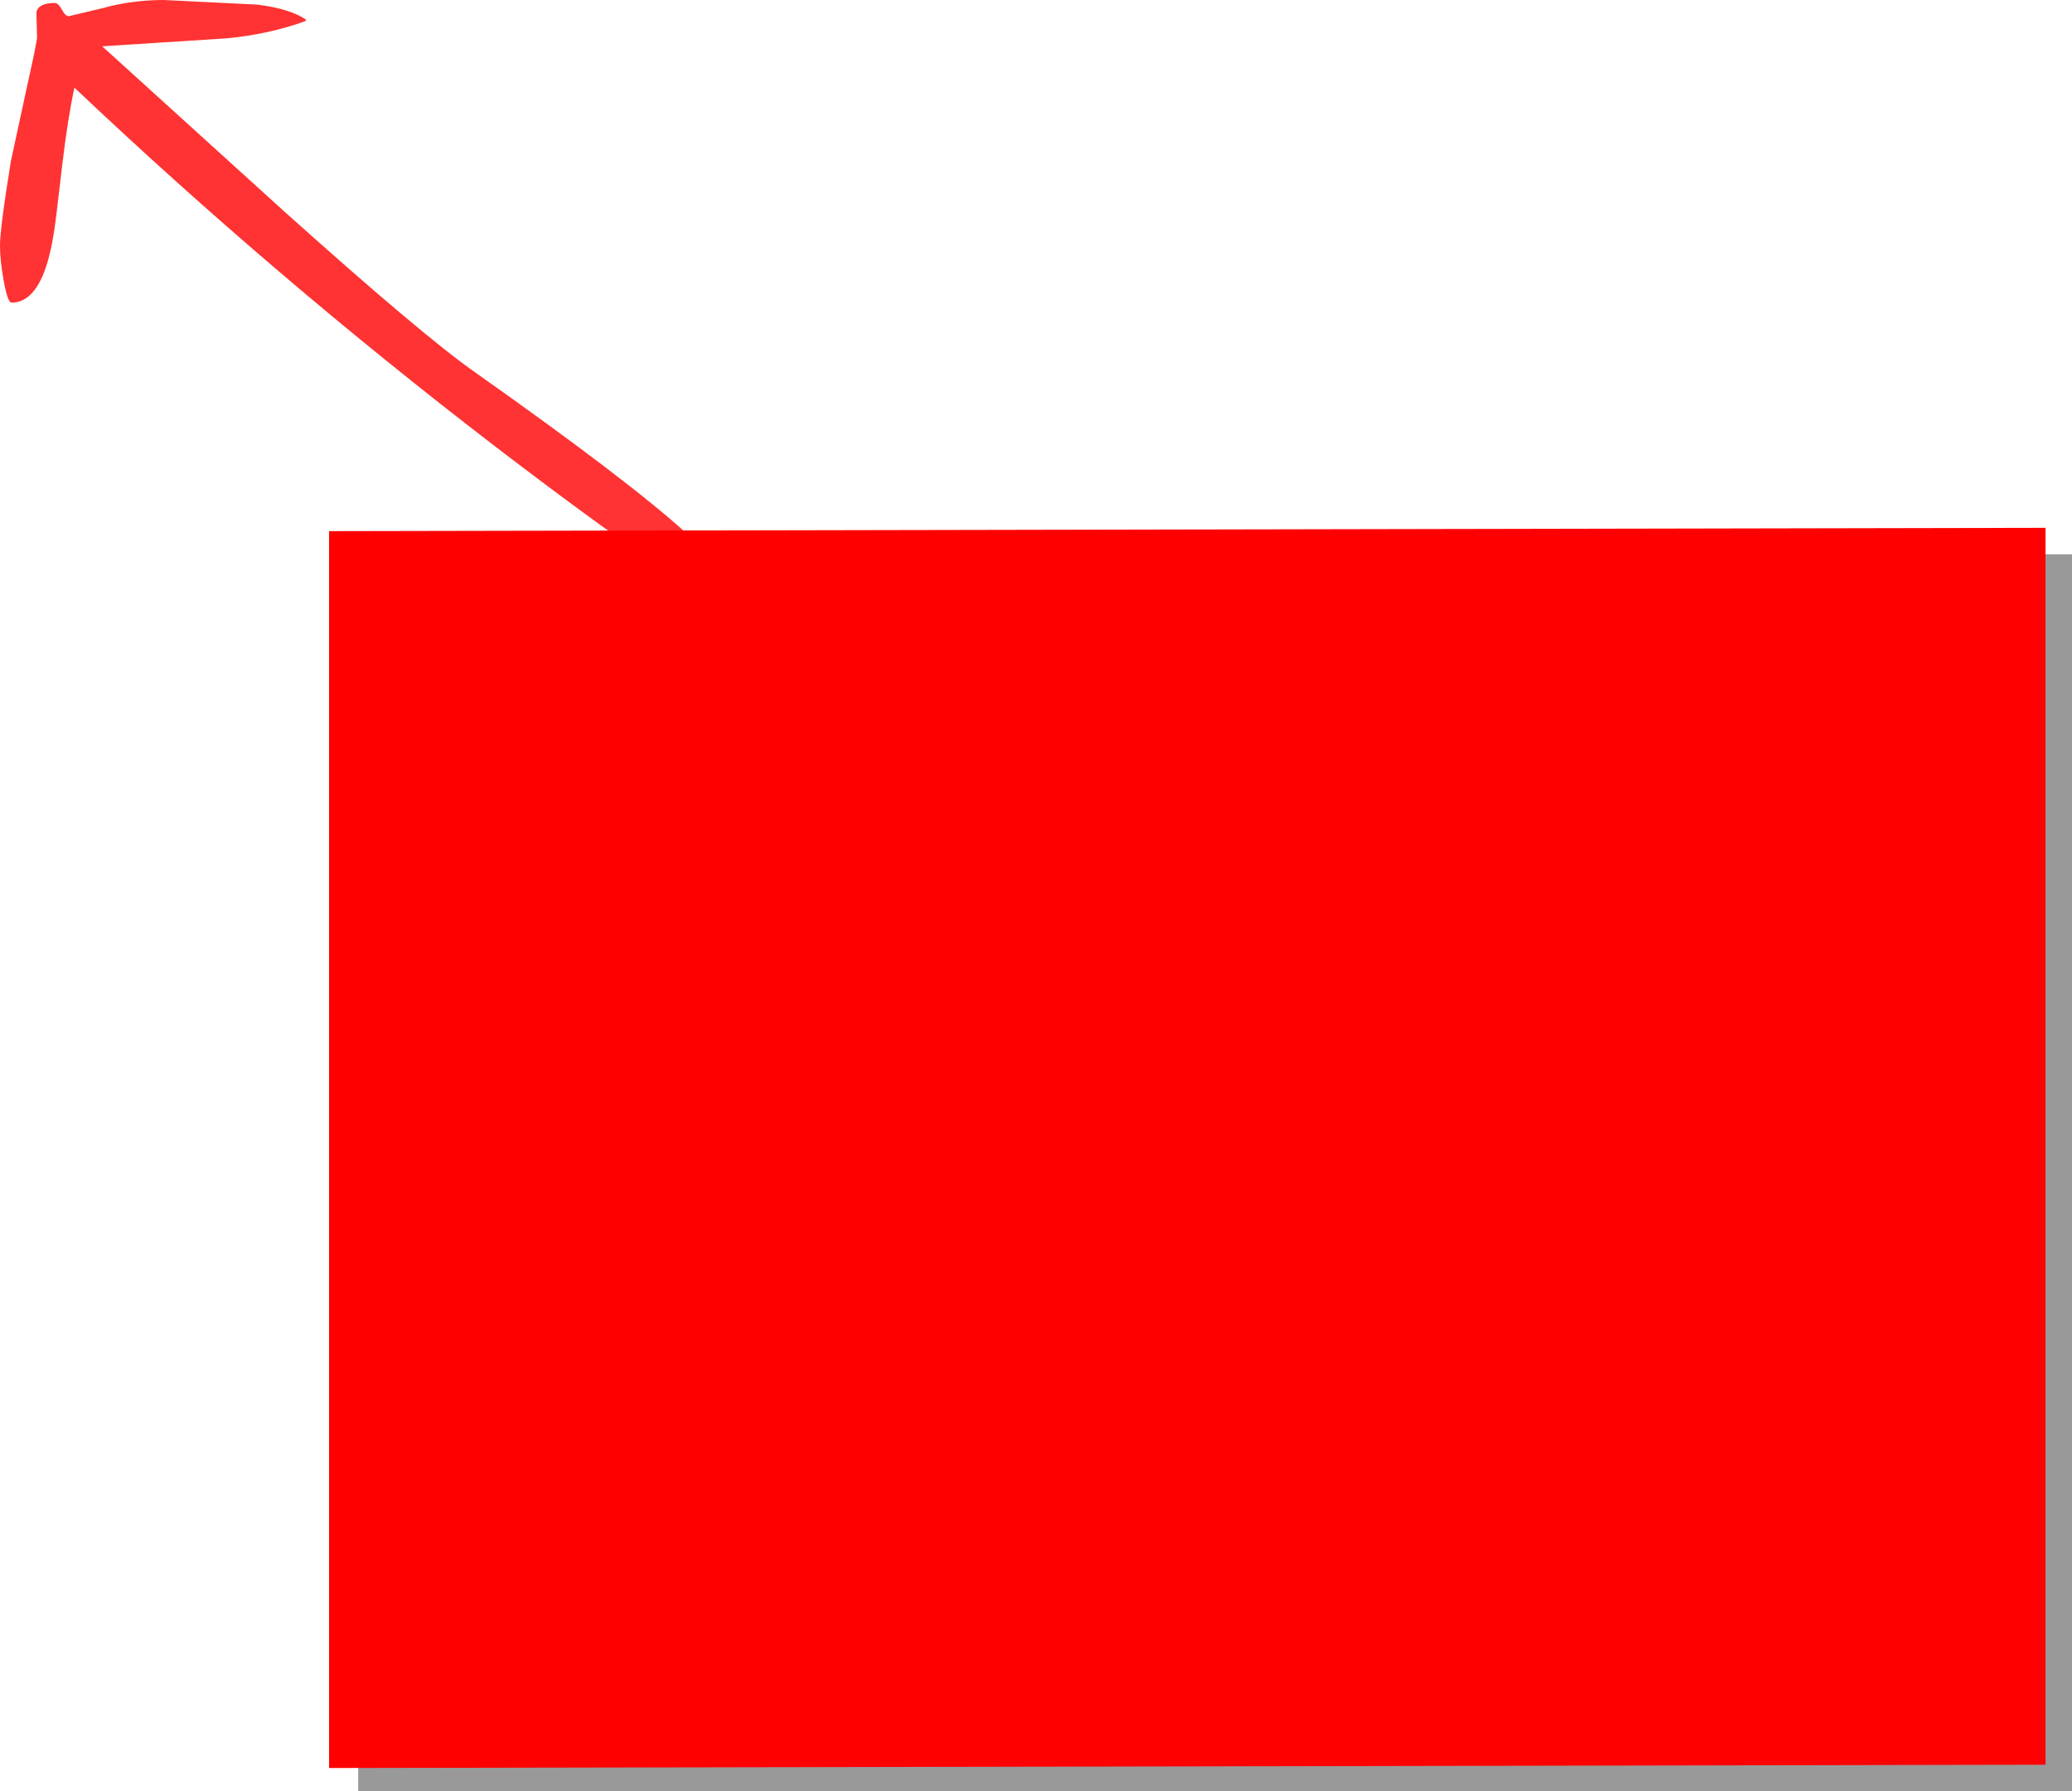 <?xml version="1.0" encoding="UTF-8" standalone="no"?>
<svg xmlns:xlink="http://www.w3.org/1999/xlink" height="270.8px" width="313.25px" xmlns="http://www.w3.org/2000/svg">
  <g transform="matrix(1.0, 0.0, 0.0, 1.0, 176.75, 222.3)">
    <path d="M136.5 48.5 L-122.6 48.5 -122.6 -138.5 136.5 -138.5 136.5 48.5" fill="#000000" fill-opacity="0.4" fill-rule="evenodd" stroke="none"/>
    <path d="M132.5 -142.5 L132.5 44.5 -127.0 45.0 -127.0 -142.0 132.5 -142.5" fill="#ff0000"/>
    <path d="M-161.3 -221.05 Q-156.85 -222.3 -151.95 -222.3 L-137.8 -221.6 Q-132.75 -220.95 -130.45 -219.3 L-130.6 -219.1 Q-136.15 -217.1 -142.5 -216.5 L-161.3 -215.3 -133.85 -190.4 Q-112.95 -171.65 -105.05 -166.1 -81.75 -149.65 -73.0 -141.7 -66.95 -136.25 -66.95 -133.7 L-67.35 -133.0 Q-67.95 -132.45 -68.9 -132.45 -72.65 -132.45 -101.75 -154.7 -135.2 -180.35 -165.5 -209.05 -166.5 -204.45 -167.35 -197.3 -168.35 -188.5 -168.65 -186.85 -170.3 -176.55 -175.0 -176.55 -175.6 -176.55 -176.2 -179.9 -176.75 -182.95 -176.75 -185.15 -176.75 -187.85 -175.1 -197.95 L-172.8 -208.6 Q-171.15 -216.0 -171.15 -216.65 L-171.25 -220.45 Q-170.95 -221.85 -168.45 -221.85 -167.95 -221.85 -167.4 -220.85 -166.85 -219.85 -166.35 -219.85 L-161.3 -221.05" fill="#ff0000" fill-opacity="0.8" fill-rule="evenodd" stroke="none"/>
  </g>
</svg>

